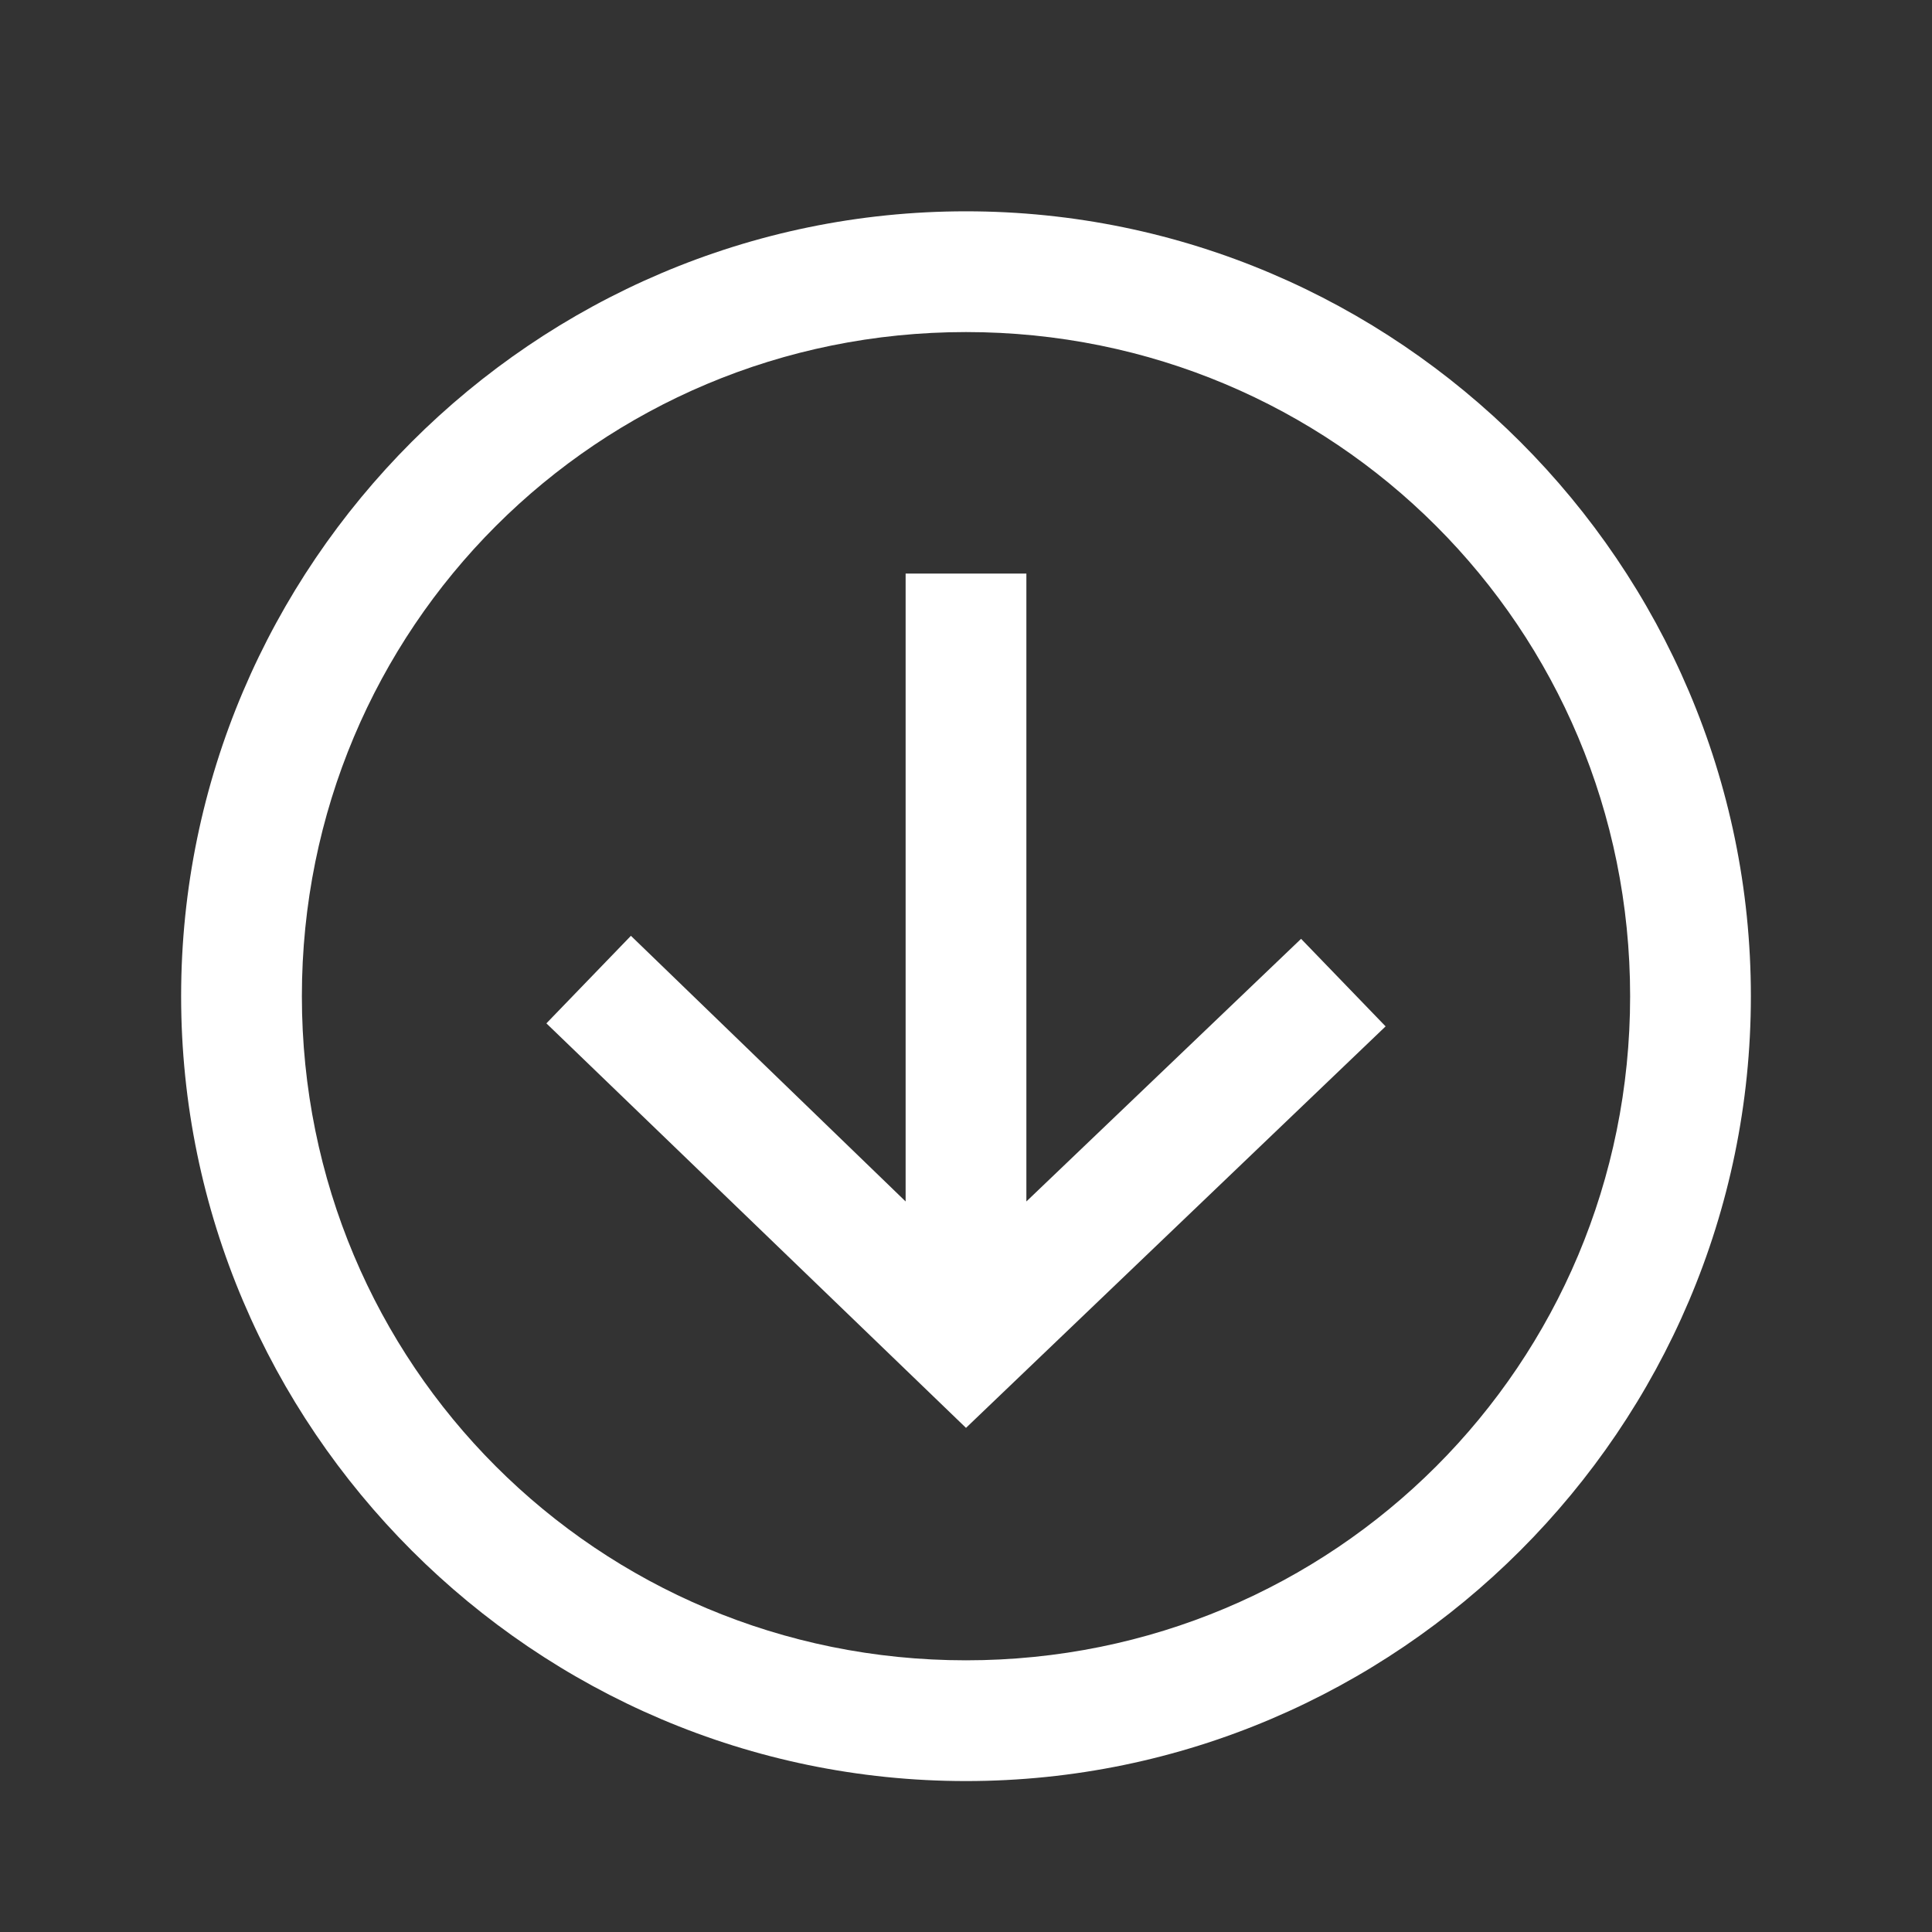 <?xml version="1.0" encoding="utf-8"?>
<!-- Generator: Adobe Illustrator 27.5.0, SVG Export Plug-In . SVG Version: 6.00 Build 0)  -->
<svg version="1.1" id="图层_1" xmlns="http://www.w3.org/2000/svg" xmlns:xlink="http://www.w3.org/1999/xlink" x="0px" y="0px"
	 viewBox="0 0 64 64" style="enable-background:new 0 0 64 64;" xml:space="preserve">
<rect x="0" y="0" width="64" height="64" fill="#333333" stroke="none"/>
<style type="text/css">
	.st0{fill:#FFFFFF;}
</style>
<path class="st0" d="M32,7C17.7,7,6,18.7,6,33s11.7,26,26,26s26-11.7,26-26S46.3,7,32,7z M32,11c12.2,0,22,9.8,22,22s-9.8,22-22,22
	s-22-9.8-22-22S19.8,11,32,11z M30,19l0,20.8l-9.1-8.8l-2.8,2.9L32,47.3l13.9-13.3l-2.8-2.9L34,39.8L34,19H30z"/>
</svg>
